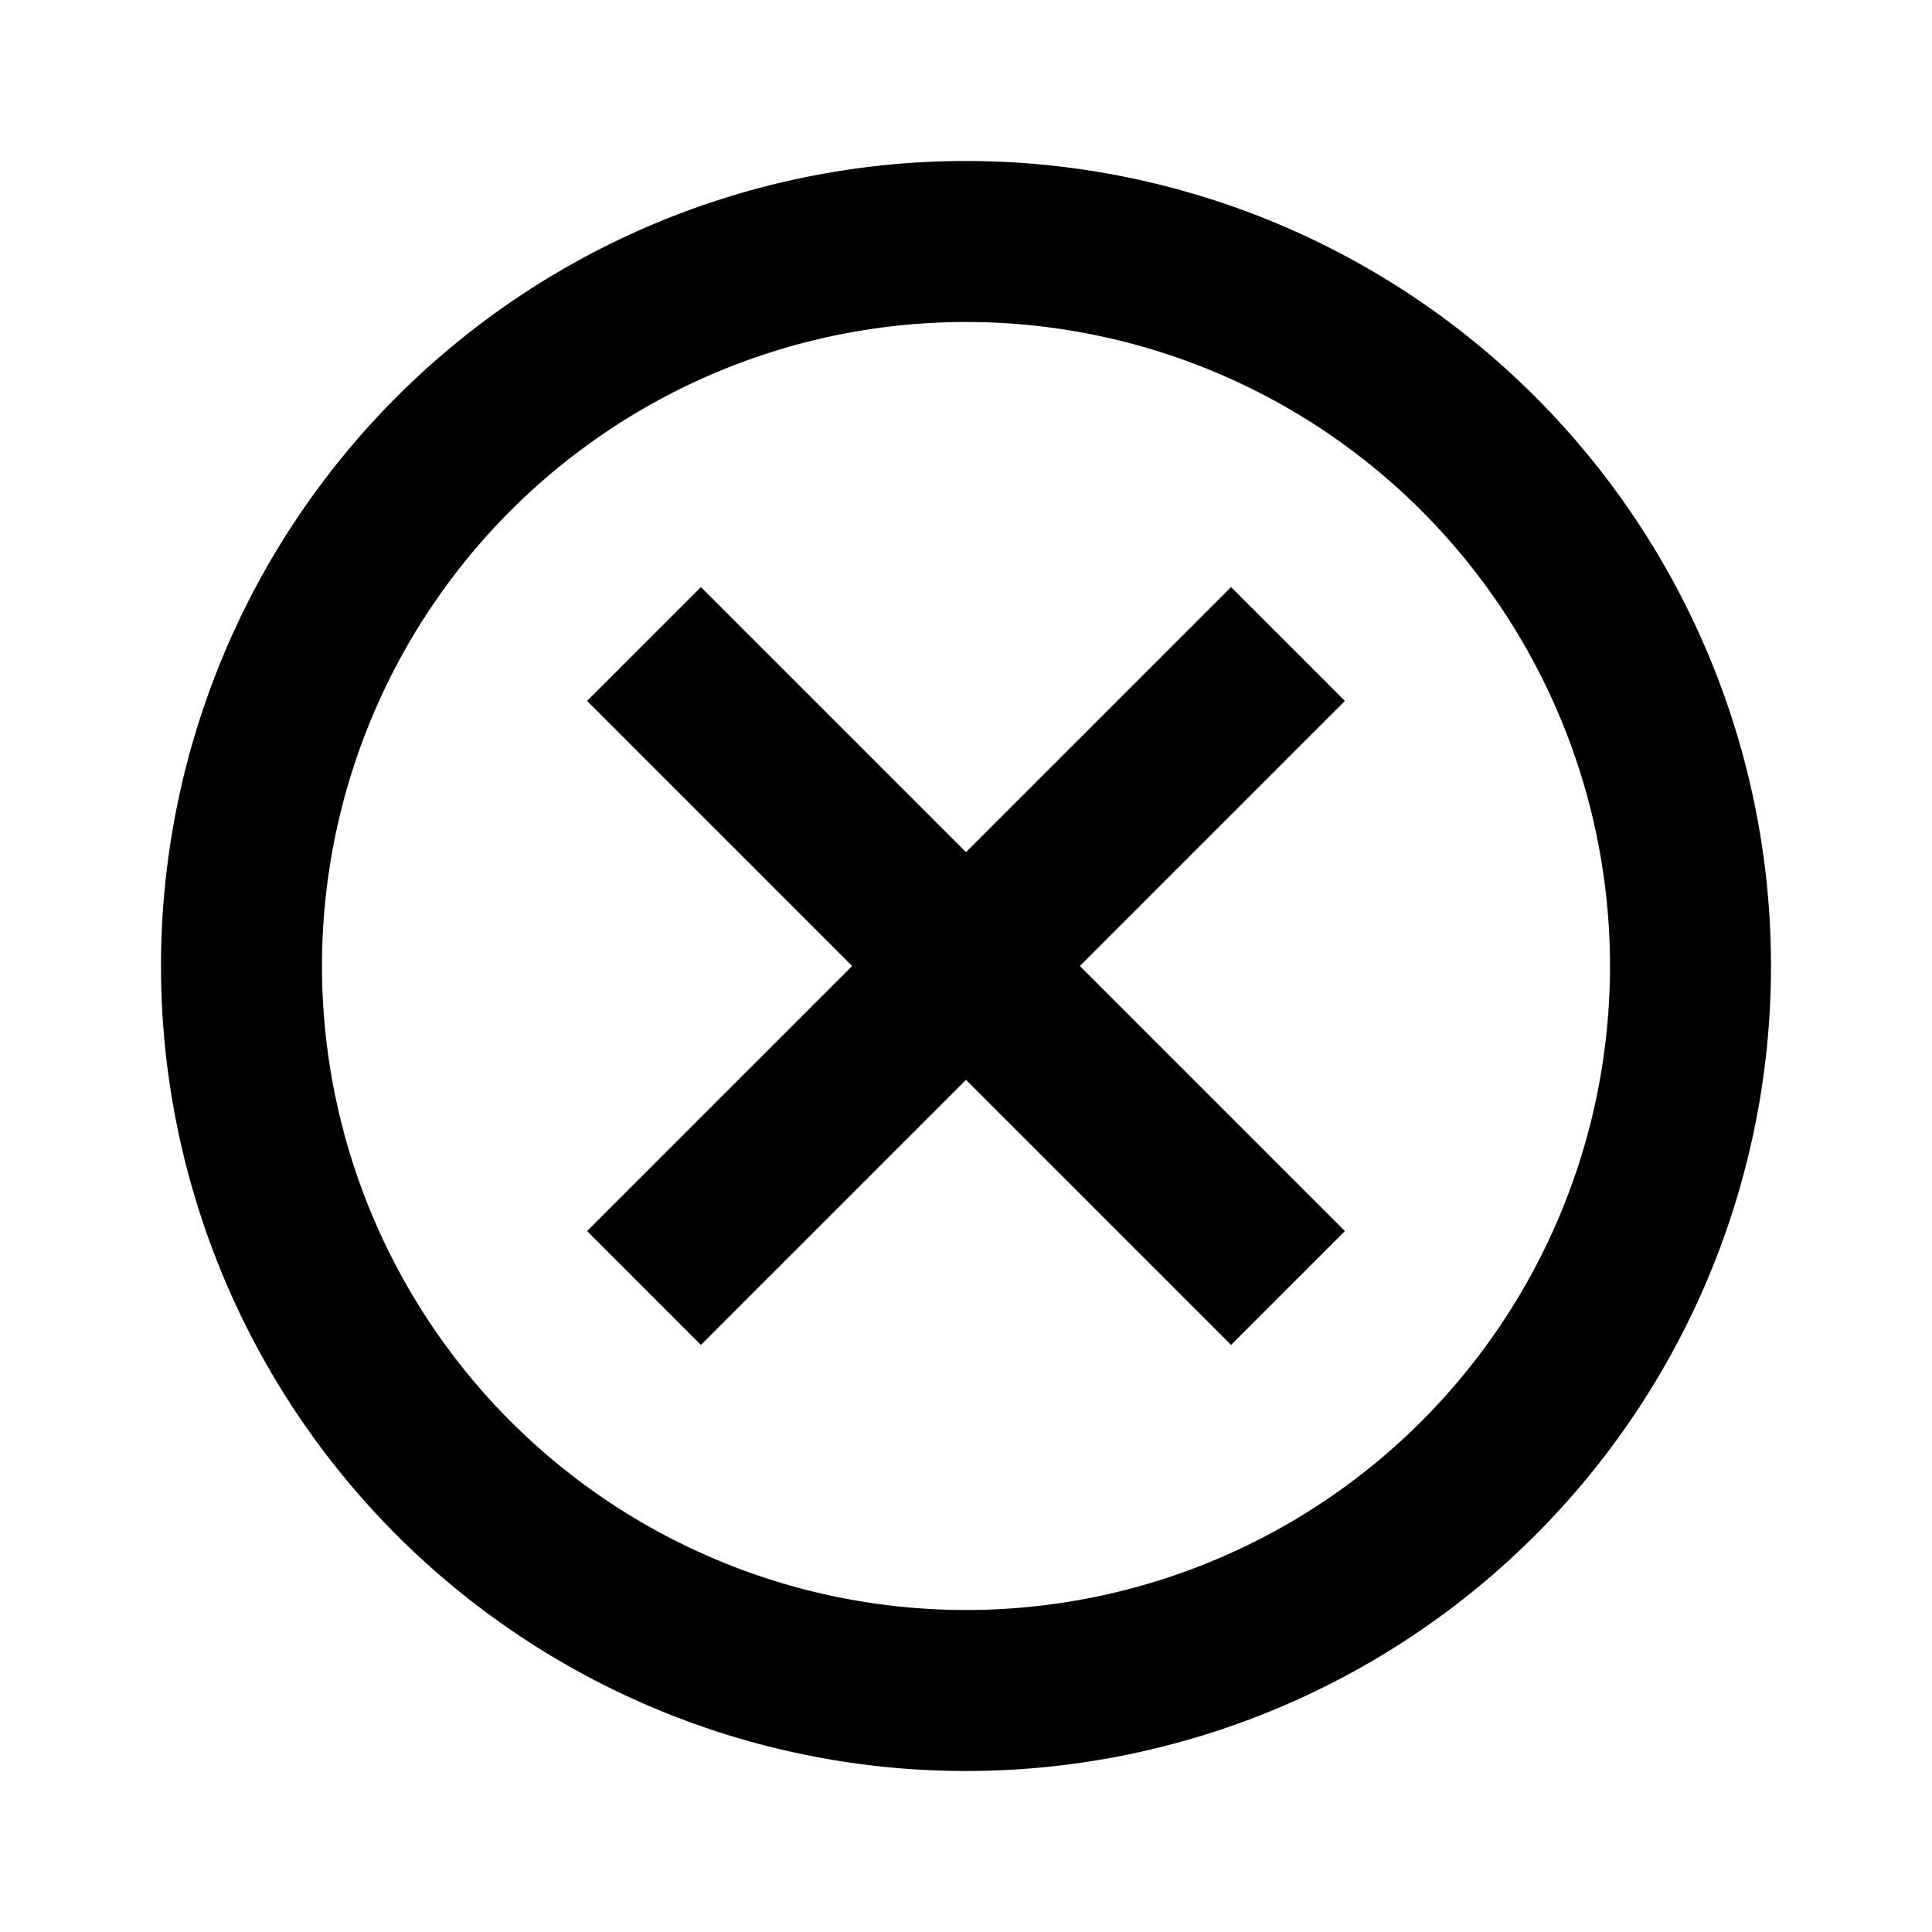 <svg fill="#000000" xmlns="http://www.w3.org/2000/svg"  viewBox="0 0 24 24" width="24px" height="24px"><path fill="none" stroke="#000000" stroke-miterlimit="10" stroke-width="2" d="M12 3A9 9 0 1 0 12 21 9 9 0 1 0 12 3zM8 8L16 16M16 8L8 16"/></svg>